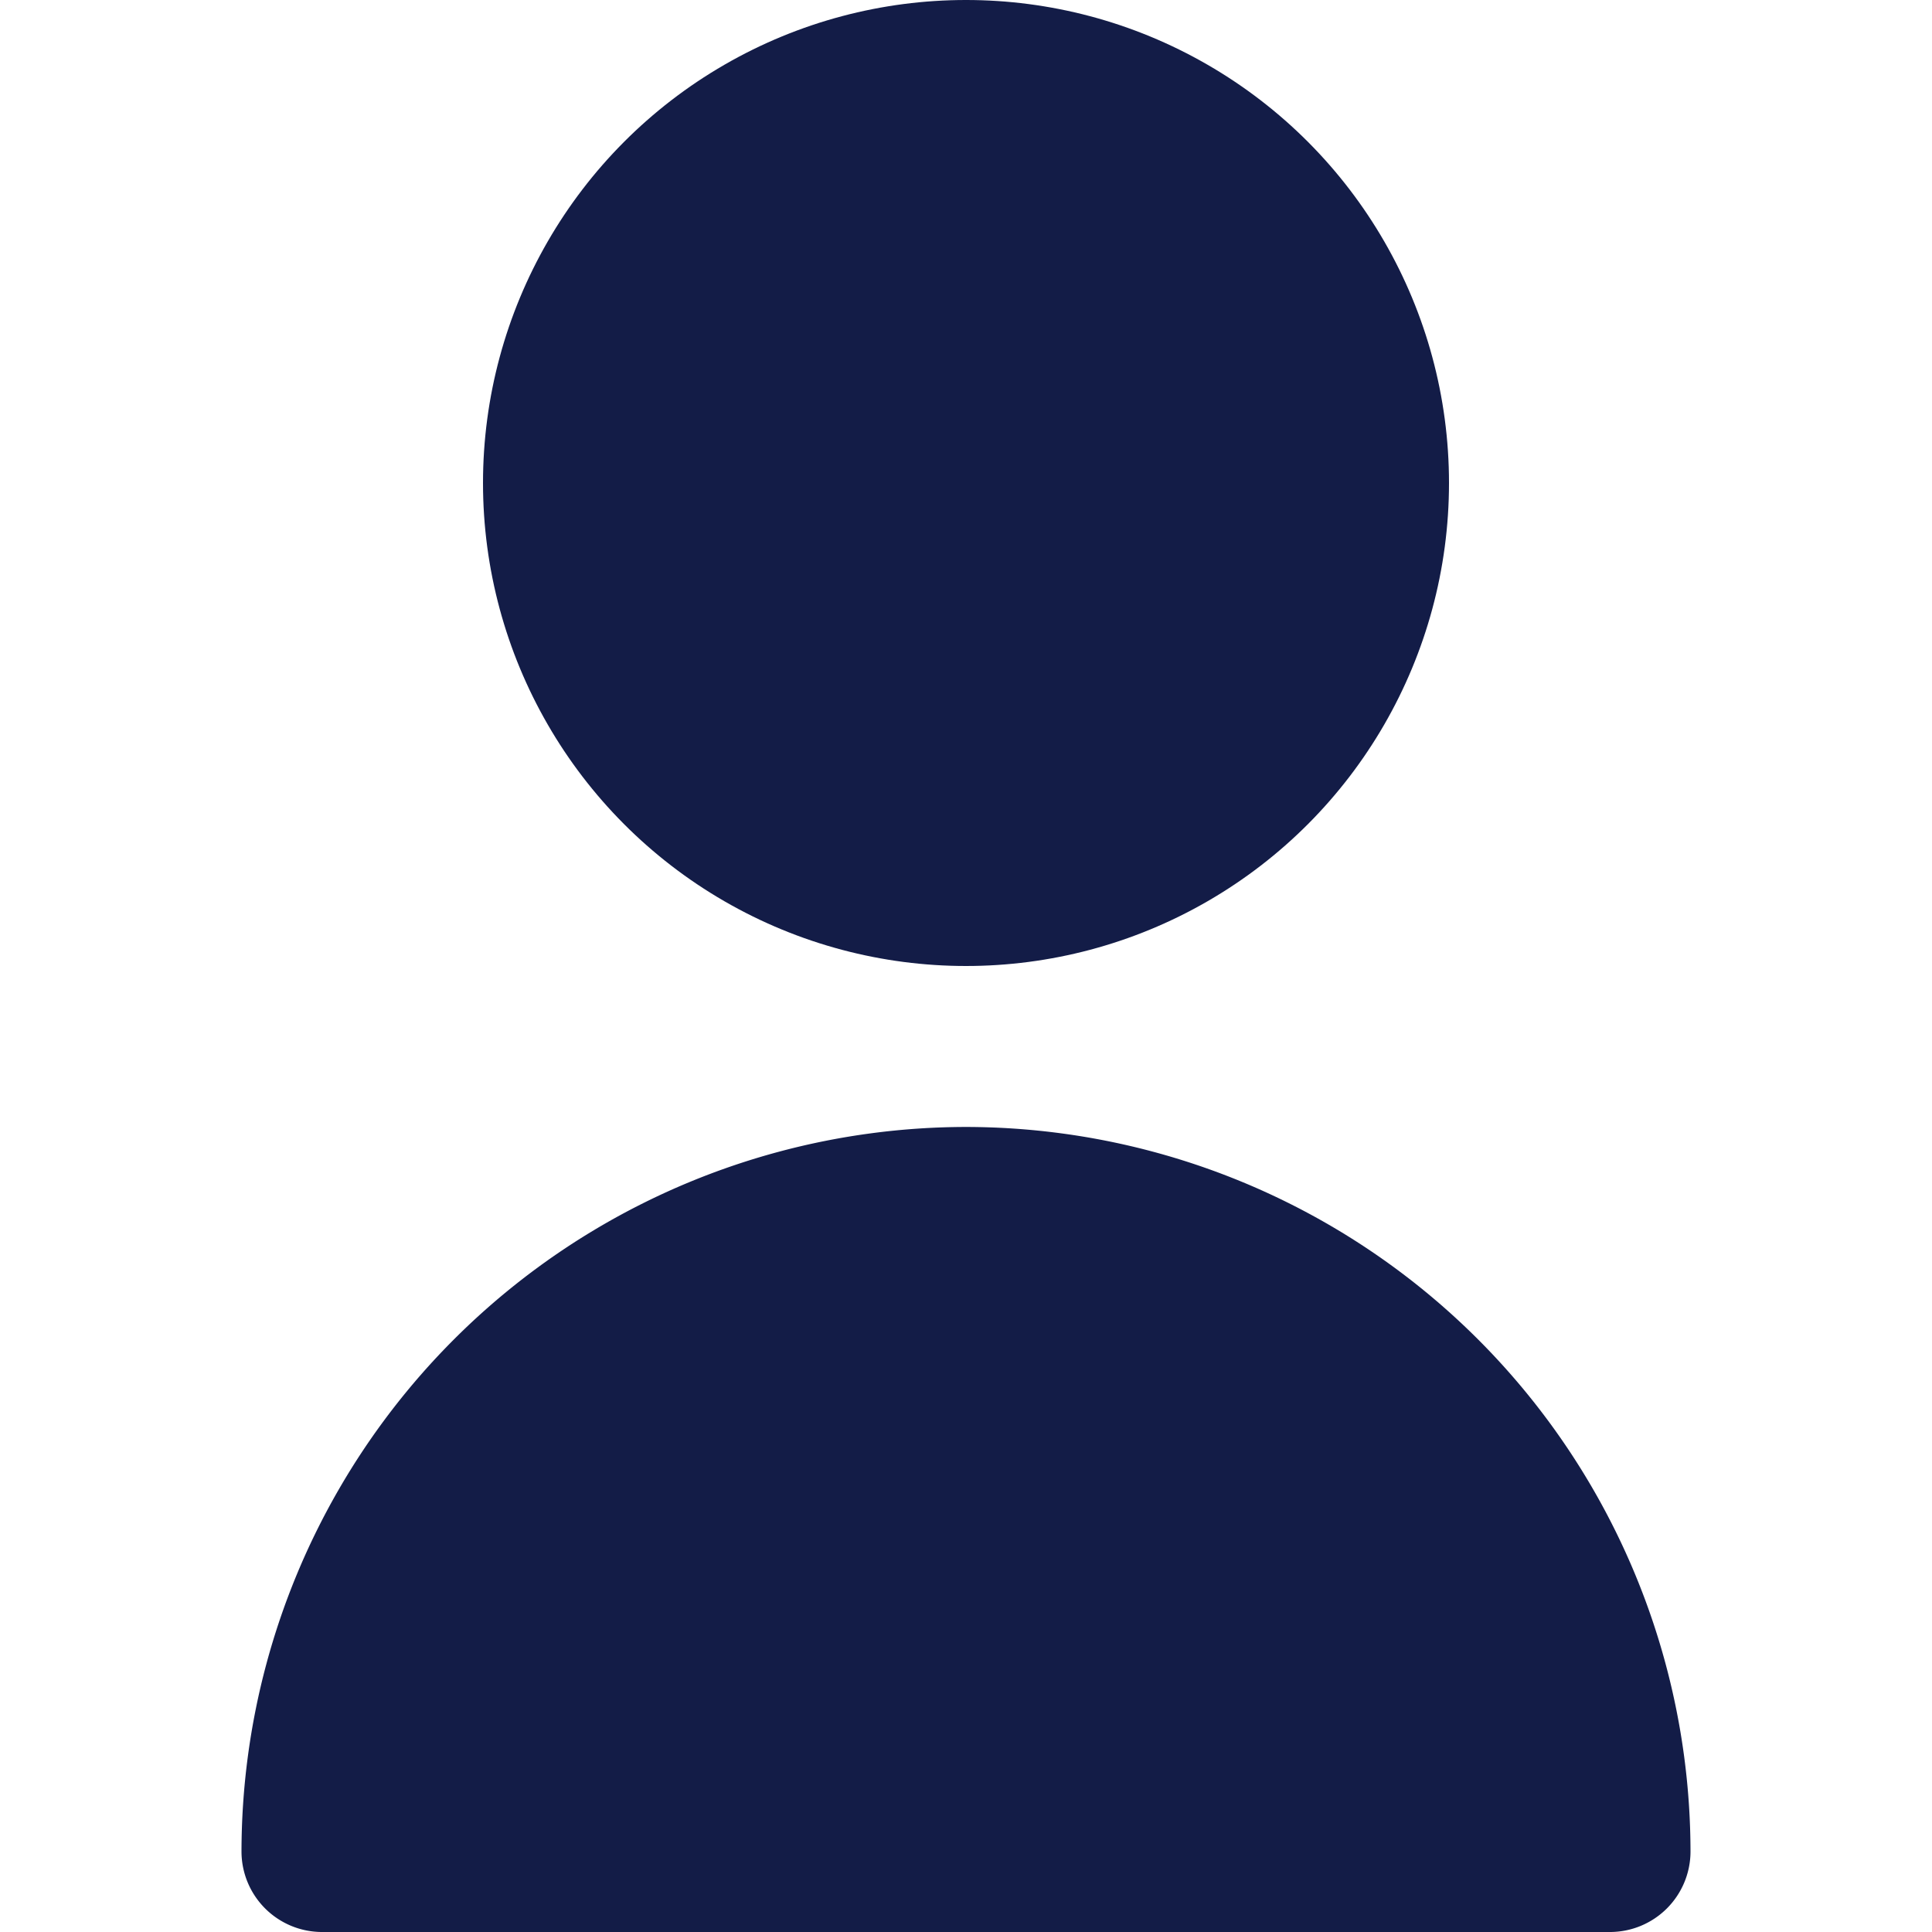 <svg xmlns="http://www.w3.org/2000/svg" xmlns:xlink="http://www.w3.org/1999/xlink" width="16" height="16" viewBox="0 0 16 16">
  <defs>
    <clipPath id="clip-path">
      <rect id="Rectangle_1723" data-name="Rectangle 1723" width="16" height="16" transform="translate(162 92)" fill="#131c47"/>
    </clipPath>
  </defs>
  <g id="pax-blue" transform="translate(-162 -92)" clip-path="url(#clip-path)">
    <g id="fi-sr-user" transform="translate(162 92)">
      <circle id="Ellipse_1299" data-name="Ellipse 1299" cx="4" cy="4" r="4" transform="translate(4)" fill="#131c47"/>
      <path id="Path_11160" data-name="Path 11160" d="M8,9.333a6.007,6.007,0,0,0-6,6A.667.667,0,0,0,2.667,16H13.333A.667.667,0,0,0,14,15.333,6.007,6.007,0,0,0,8,9.333Z" fill="#131c47"/>
    </g>
  </g>
</svg>
